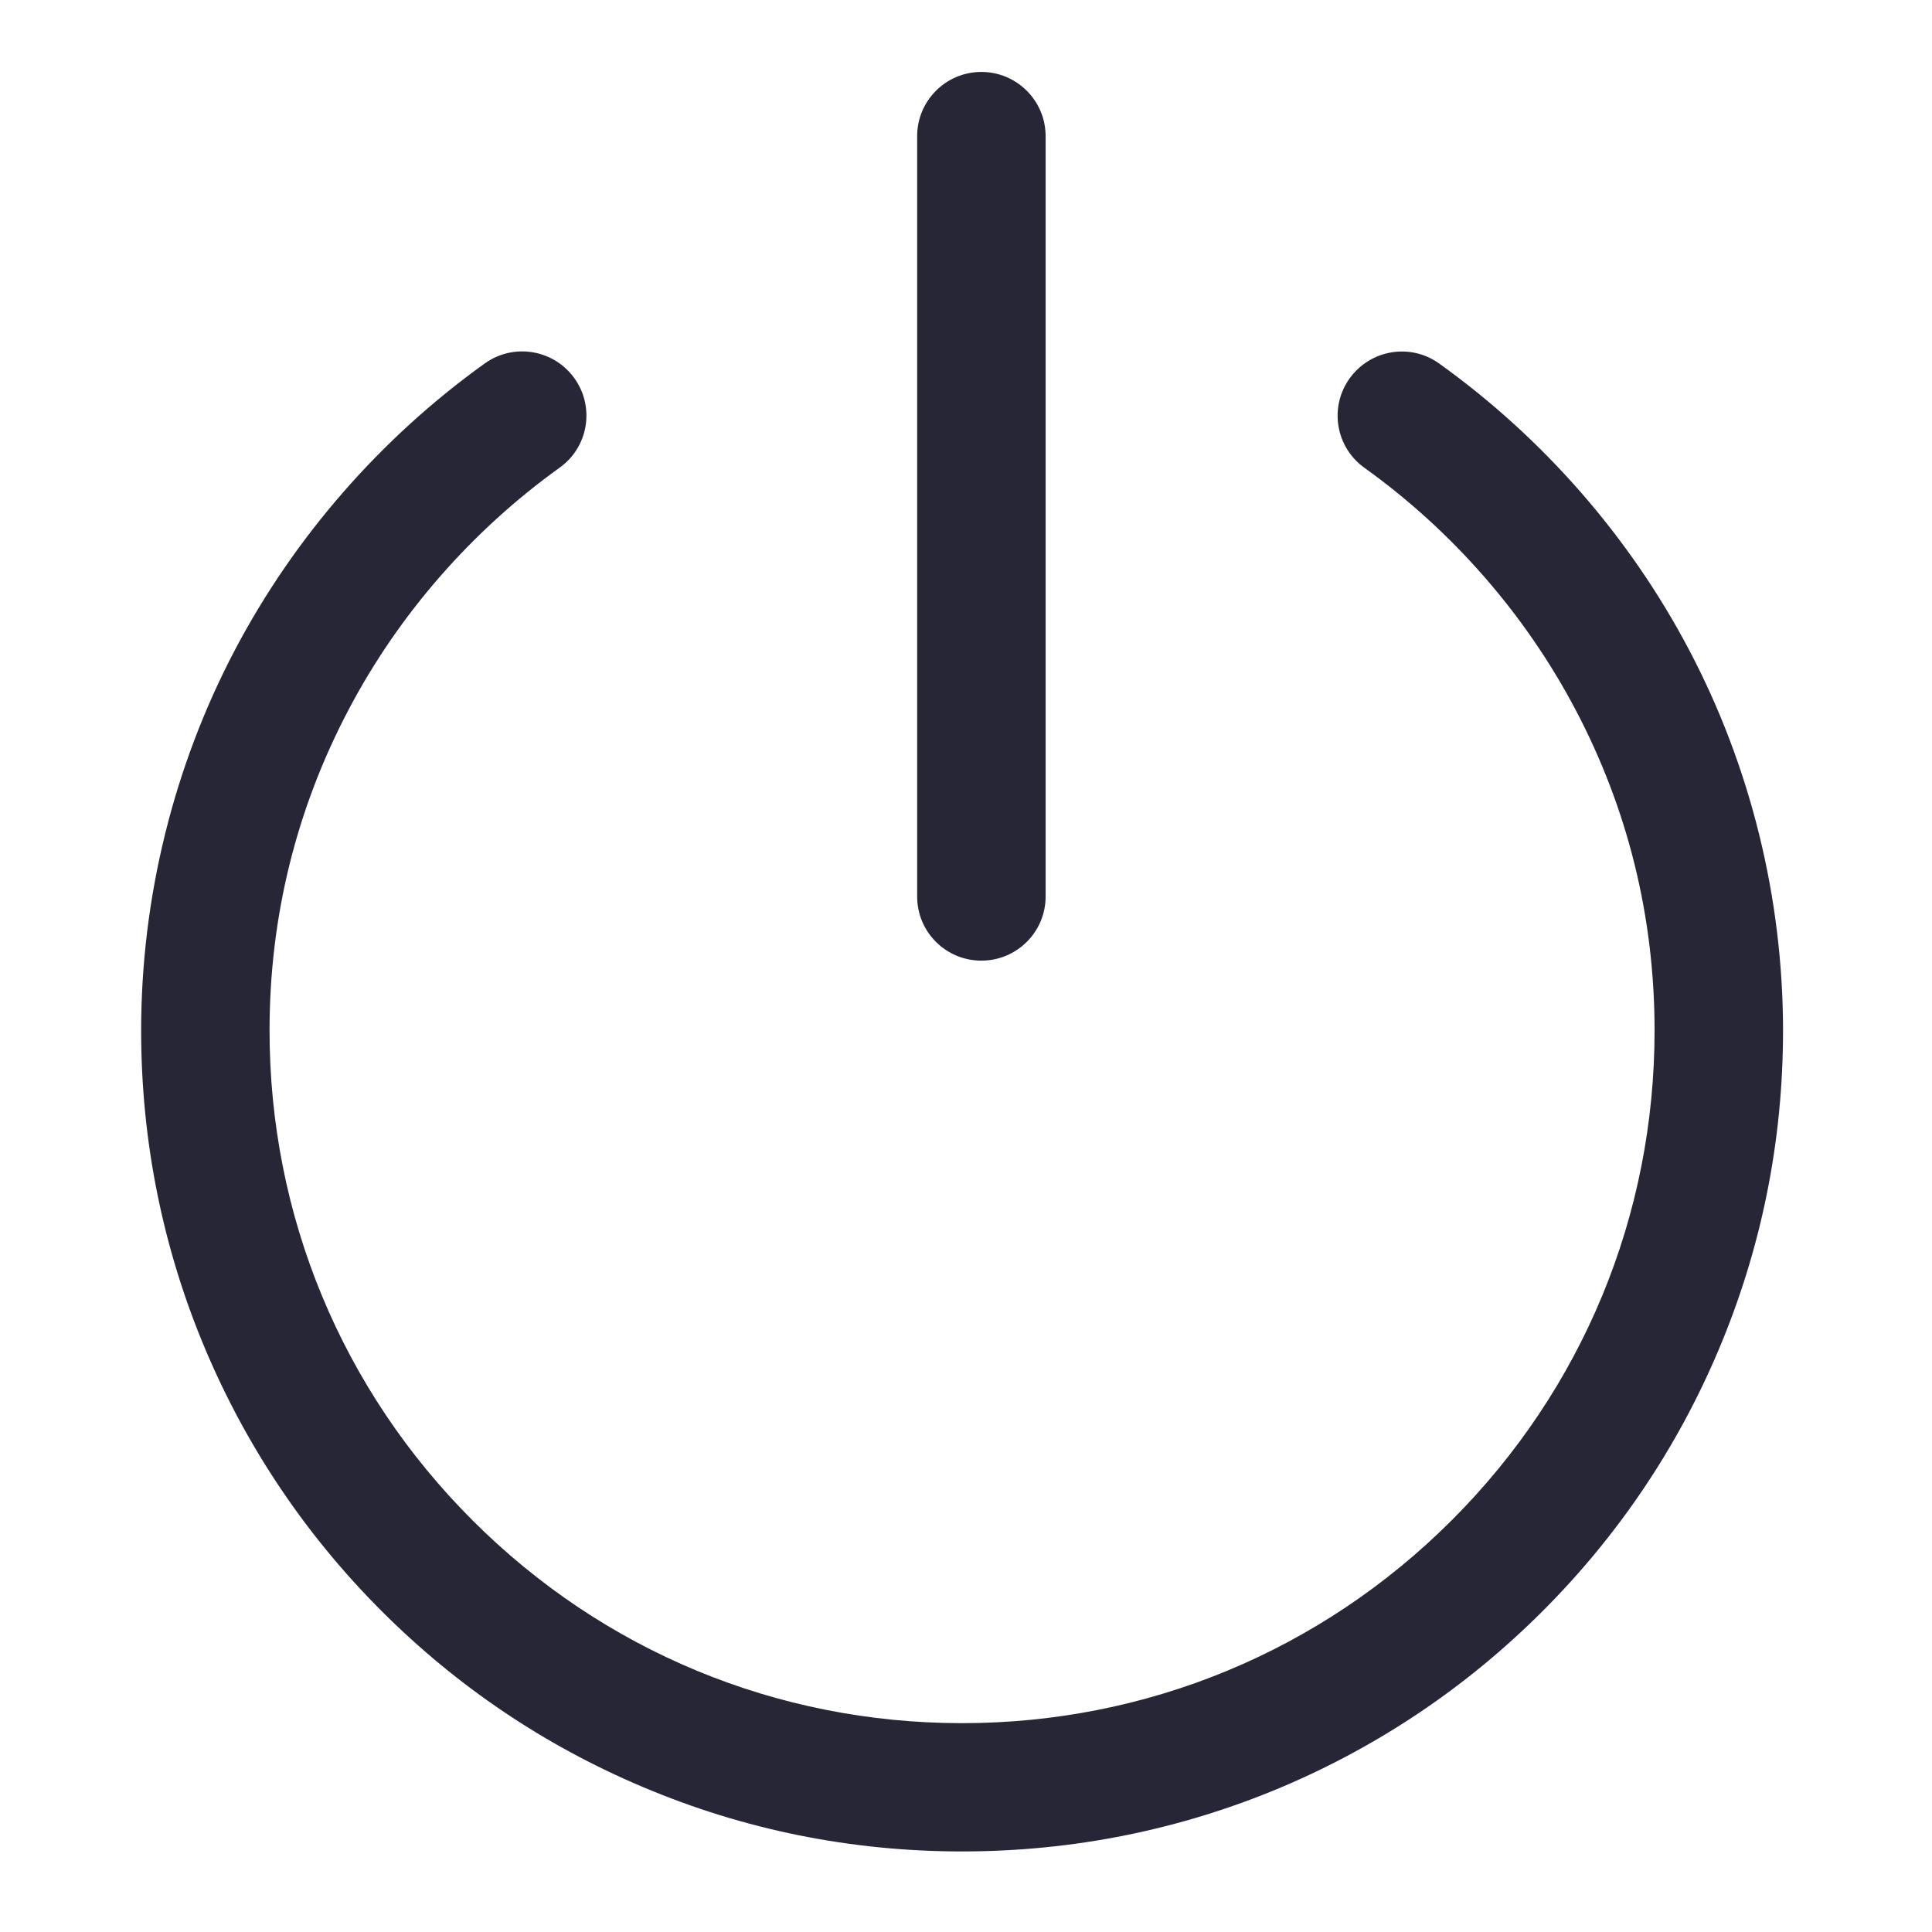 <?xml version="1.0" standalone="no"?><!DOCTYPE svg PUBLIC "-//W3C//DTD SVG 1.1//EN" "http://www.w3.org/Graphics/SVG/1.1/DTD/svg11.dtd"><svg width="32" height="32" viewBox="0 0 32 32" version="1.1" xmlns="http://www.w3.org/2000/svg" xmlns:xlink="http://www.w3.org/1999/xlink"><defs><style type="text/css"><![CDATA[
@font-face { font-family: ifont; src: url("http://at.alicdn.com/t/font_1442373896_4754455.eot?#iefix") format("embedded-opentype"), url("http://at.alicdn.com/t/font_1442373896_4754455.woff") format("woff"), url("http://at.alicdn.com/t/font_1442373896_4754455.ttf") format("truetype"), url("http://at.alicdn.com/t/font_1442373896_4754455.svg#ifont") format("svg"); }

]]></style></defs><g class="transform-group"><g transform="scale(0.031, 0.031)"><path d="M514.025 989.218c-59.187 0-116.668-11.571-170.735-34.509-52.258-22.050-99.123-53.658-139.401-93.935-40.277-40.277-71.885-87.211-94.003-139.435-22.869-54.067-34.475-111.514-34.475-170.735 0-70.861 17.374-141.21 50.21-203.537 31.744-60.211 77.858-113.084 133.393-152.883 15.428-11.059 36.864-7.475 47.889 7.919 11.025 15.394 7.509 36.796-7.919 47.787-46.933 33.724-85.879 78.302-112.64 129.126-28.092 53.282-42.325 111.002-42.325 171.588 0 98.85 38.502 191.795 108.407 261.666 69.871 69.905 162.782 108.407 261.598 108.407 98.782 0 191.727-38.502 261.632-108.407 69.905-69.871 108.373-162.816 108.373-261.666 0-60.518-14.199-118.34-42.325-171.588-26.761-50.79-65.741-95.403-112.674-129.058-15.394-10.991-18.978-32.393-7.919-47.787 11.059-15.394 32.461-19.012 47.855-7.919 55.569 39.799 101.751 92.672 133.461 152.883 32.87 62.327 50.244 132.676 50.244 203.537 0 59.221-11.605 116.668-34.509 170.769-22.084 52.224-53.726 99.157-94.003 139.435-40.277 40.277-87.142 71.851-139.401 94.003-54.101 22.801-111.548 34.338-170.735 34.338v0zM524.333 513.263c-18.944 0-34.304-15.292-34.304-34.27v-406.255c0-18.91 15.36-34.304 34.304-34.304s34.338 15.394 34.338 34.304v406.255c0 18.978-15.394 34.27-34.338 34.27v0zM524.333 513.263z" fill="#272636"></path></g></g></svg>
